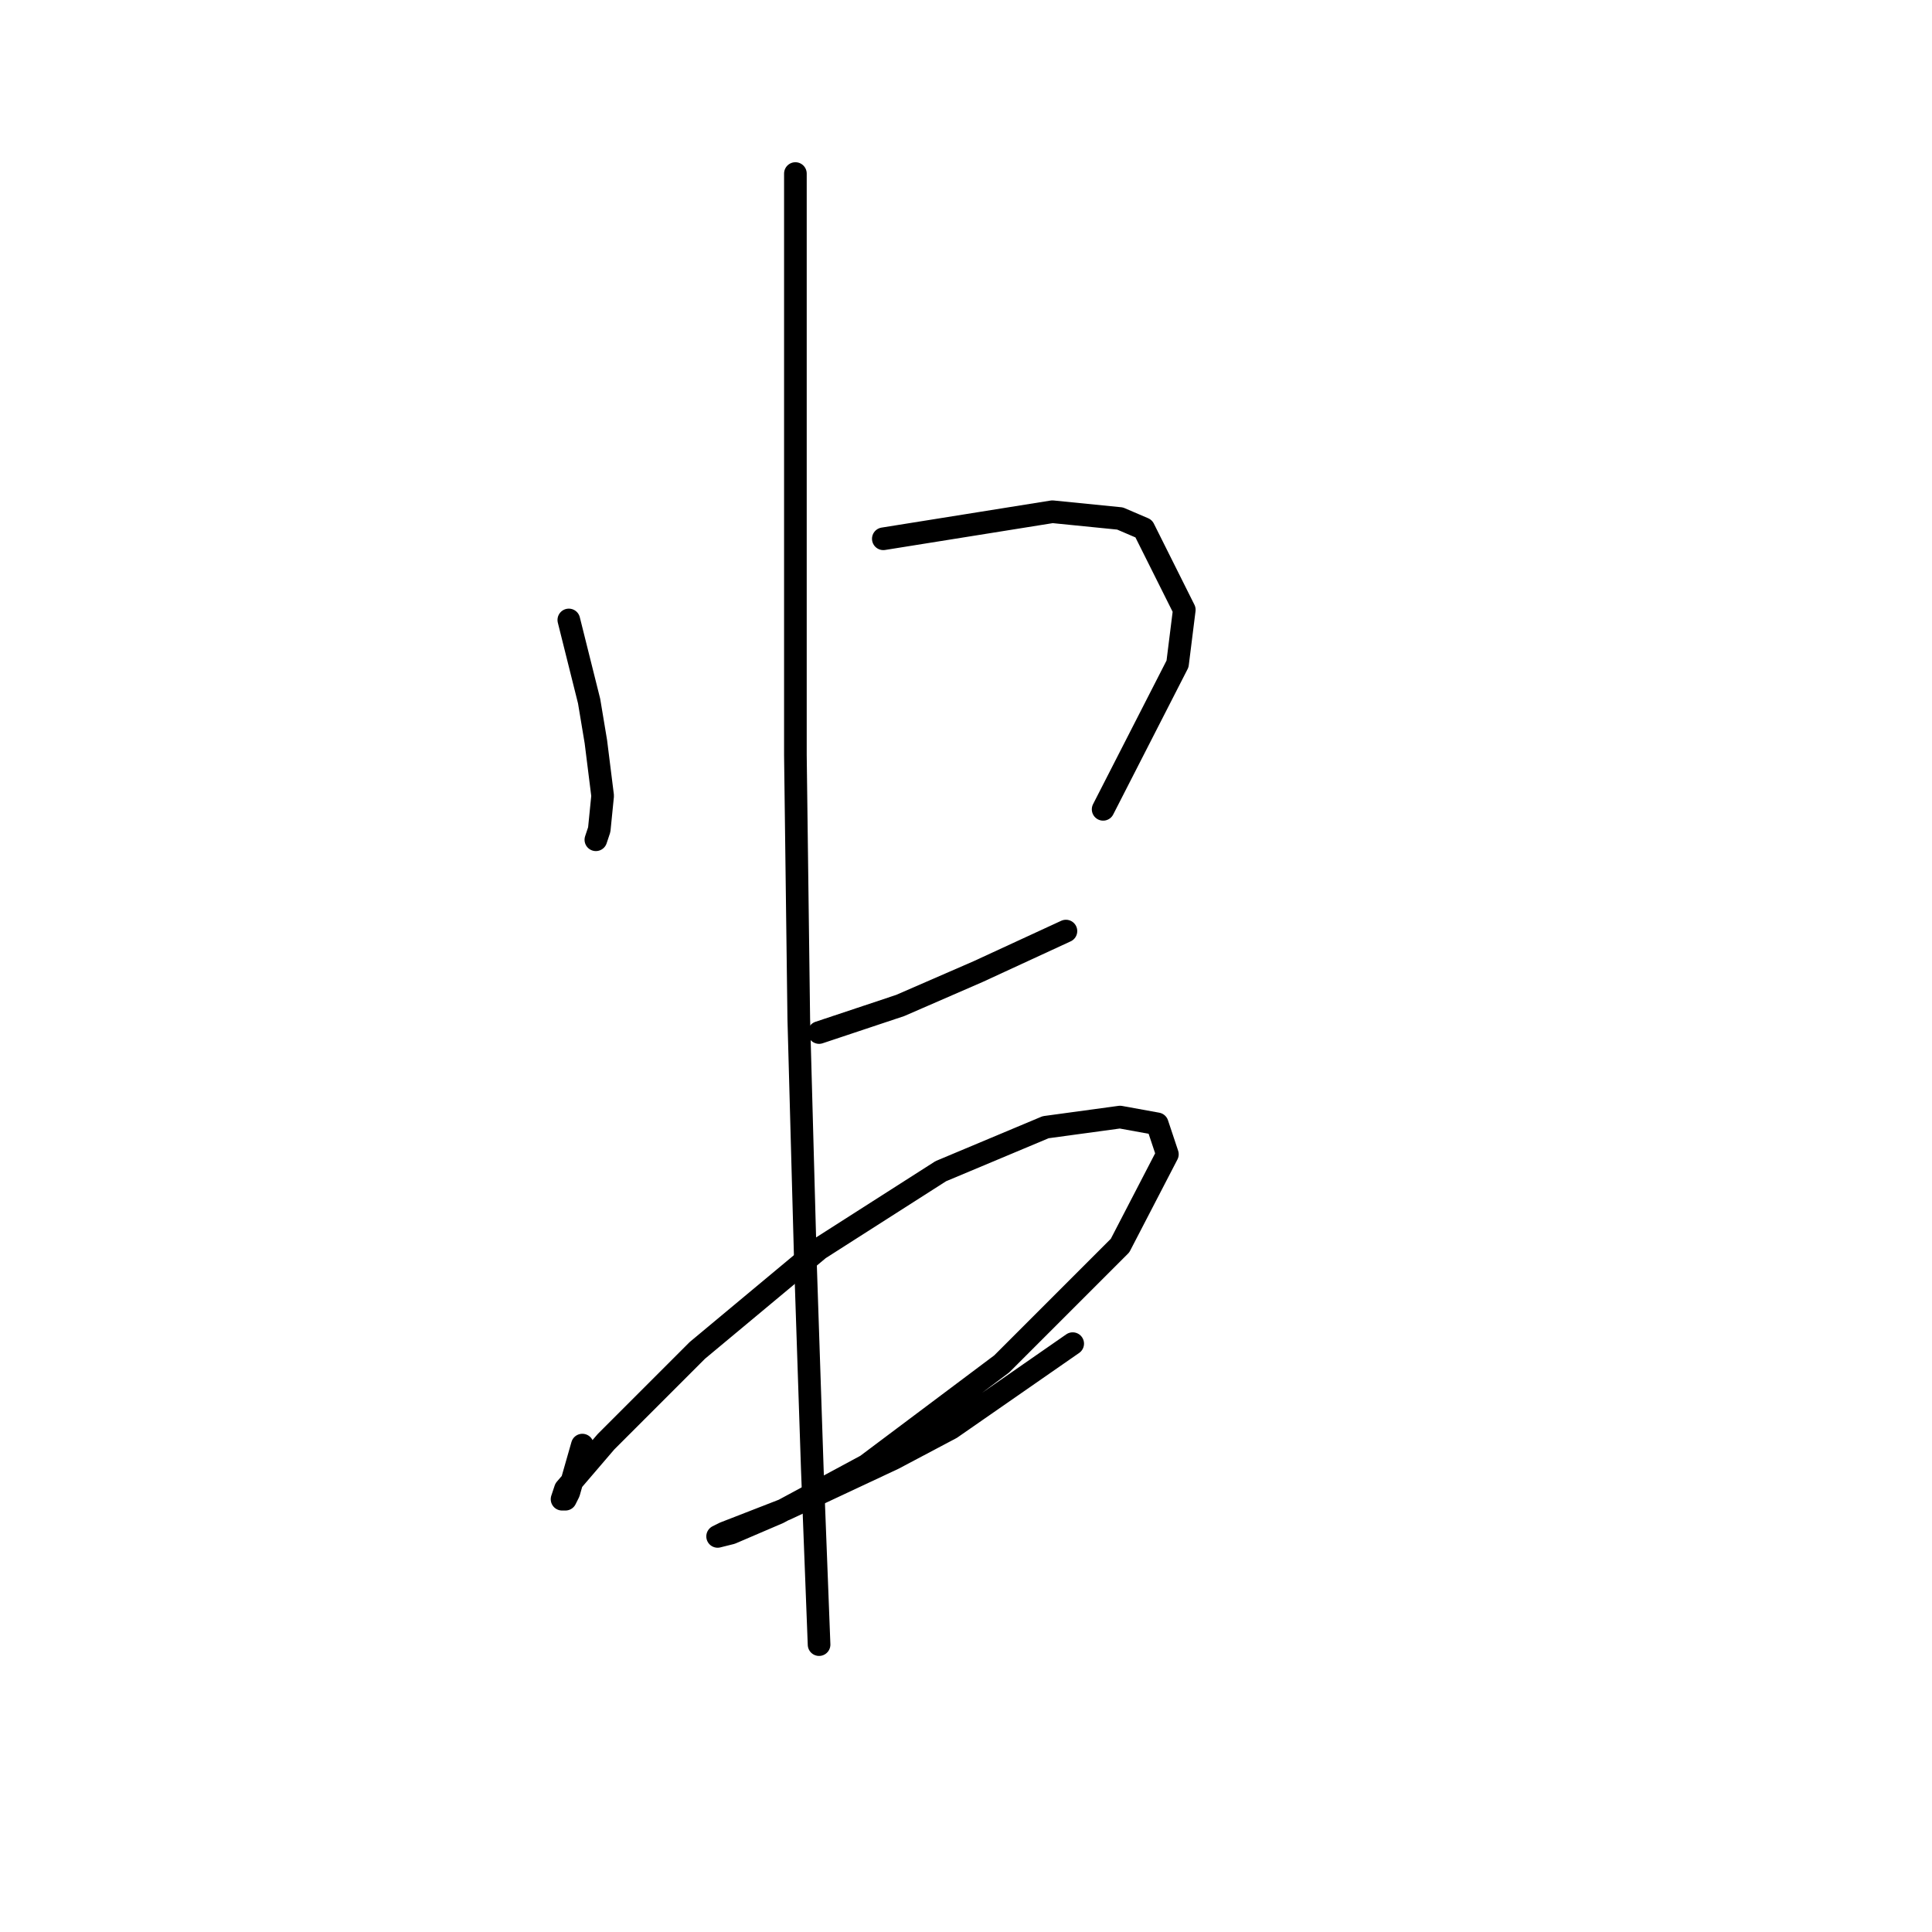 <?xml version="1.0" standalone="no"?>
    <svg width="256" height="256" xmlns="http://www.w3.org/2000/svg" version="1.1">
    <polyline stroke="black" stroke-width="3" stroke-linecap="round" fill="transparent" stroke-linejoin="round" points="75.371 82.147 76.715 87.524 78.06 92.901 78.956 98.278 79.852 105.448 79.404 109.929 78.956 111.273 78.956 111.273 " />
        <polyline stroke="black" stroke-width="3" stroke-linecap="round" fill="transparent" stroke-linejoin="round" points="117.045 71.392 128.247 69.6 139.45 67.807 148.412 68.704 151.548 70.048 156.925 80.802 156.029 87.972 146.171 107.24 146.171 107.24 " />
        <polyline stroke="black" stroke-width="3" stroke-linecap="round" fill="transparent" stroke-linejoin="round" points="108.531 136.815 113.908 135.023 119.285 133.23 129.591 128.749 141.242 123.372 141.242 123.372 " />
        <polyline stroke="black" stroke-width="3" stroke-linecap="round" fill="transparent" stroke-linejoin="round" points="77.164 191.483 76.267 194.62 75.371 197.757 74.923 198.653 74.475 198.653 74.923 197.309 80.3 191.035 92.399 178.936 108.531 165.493 124.662 155.187 138.553 149.362 148.412 148.018 153.341 148.914 154.685 152.947 148.412 165.045 132.728 180.729 114.804 194.172 103.153 200.445 96.88 203.134 95.088 203.582 95.984 203.134 104.05 199.997 118.389 193.276 126.007 189.243 142.138 178.04 142.138 178.04 " />
        <polyline stroke="black" stroke-width="3" stroke-linecap="round" fill="transparent" stroke-linejoin="round" points="105.394 22.997 105.394 61.534 105.394 100.071 105.842 135.023 106.738 167.734 107.634 194.62 108.531 217.921 108.531 217.921 " />
        </svg>